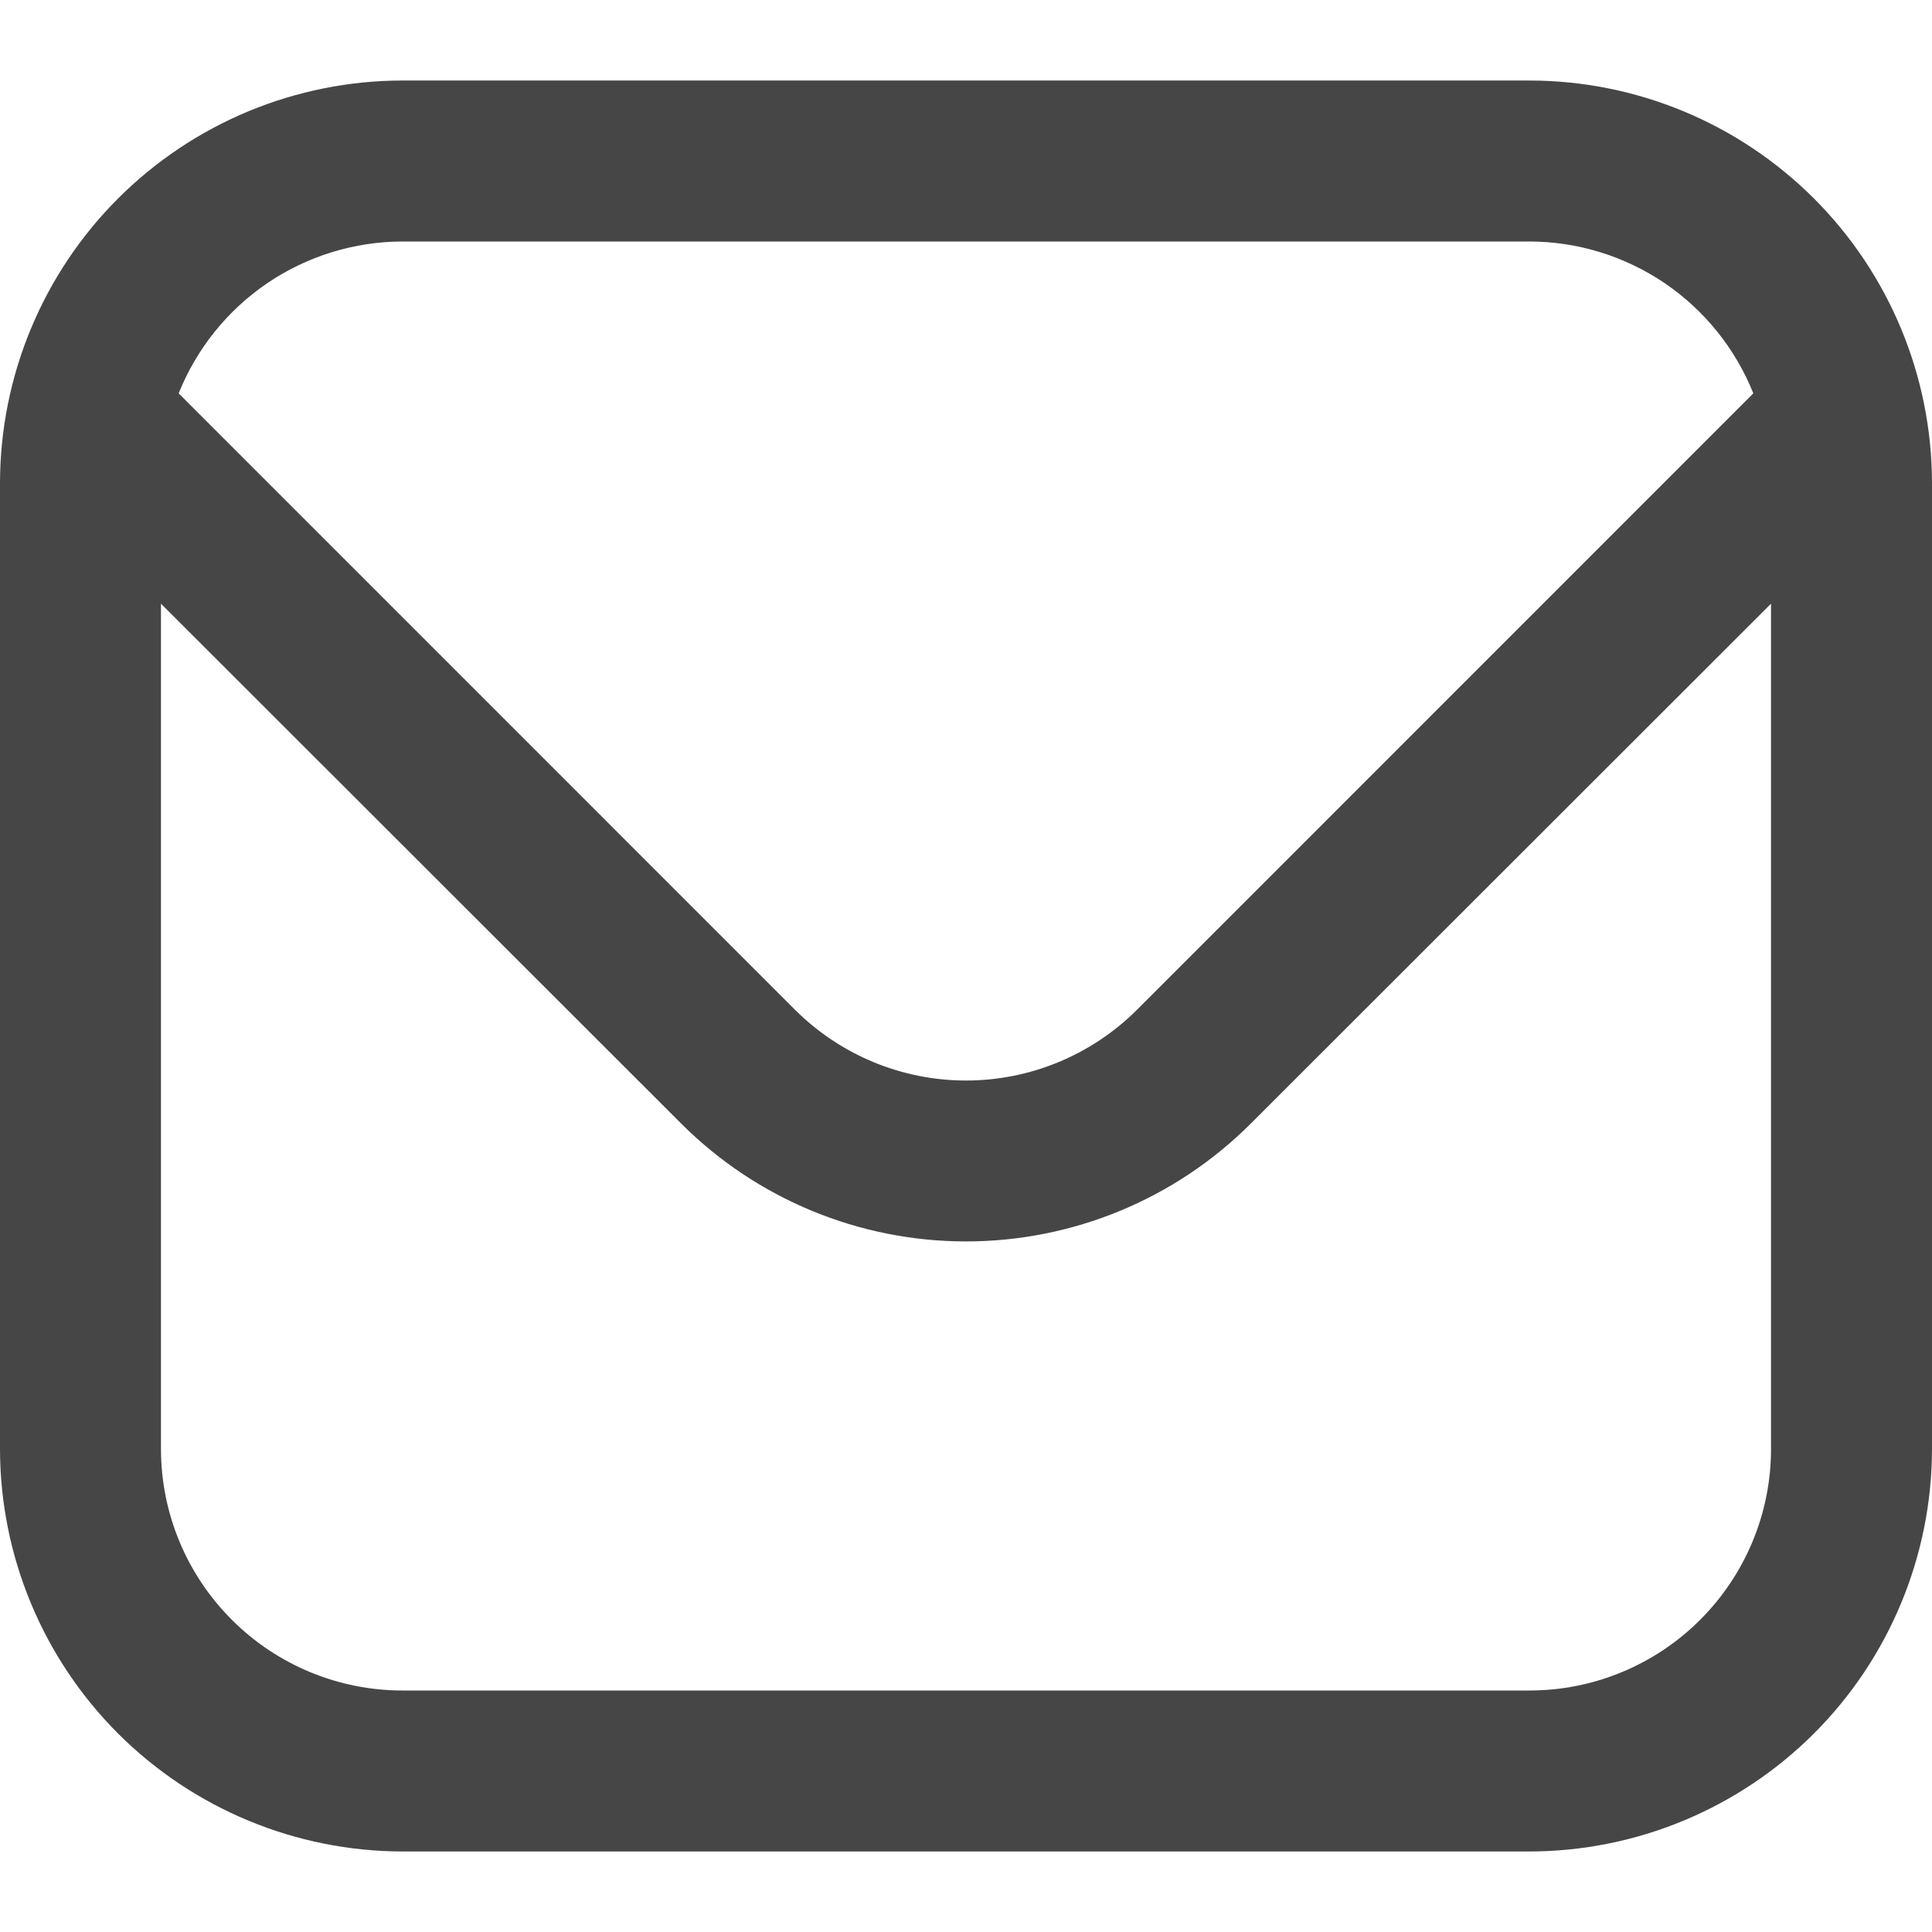 <svg width="25" height="25" viewBox="0 0 25 25" fill="none" xmlns="http://www.w3.org/2000/svg">
<g clip-path="url(#clip0_8_64)">
<path d="M19.792 1.042H5.208C3.828 1.043 2.504 1.592 1.527 2.569C0.551 3.545 0.002 4.869 0 6.25L0 18.75C0.002 20.131 0.551 21.454 1.527 22.431C2.504 23.407 3.828 23.956 5.208 23.958H19.792C21.172 23.956 22.496 23.407 23.473 22.431C24.449 21.454 24.998 20.131 25 18.75V6.25C24.998 4.869 24.449 3.545 23.473 2.569C22.496 1.592 21.172 1.043 19.792 1.042ZM5.208 3.125H19.792C20.415 3.126 21.024 3.314 21.541 3.664C22.057 4.015 22.456 4.511 22.688 5.09L14.71 13.069C14.123 13.653 13.329 13.982 12.5 13.982C11.671 13.982 10.877 13.653 10.29 13.069L2.312 5.09C2.544 4.511 2.943 4.015 3.459 3.664C3.975 3.314 4.585 3.126 5.208 3.125ZM19.792 21.875H5.208C4.38 21.875 3.585 21.546 2.999 20.959C2.413 20.373 2.083 19.579 2.083 18.75V7.812L8.817 14.541C9.794 15.517 11.119 16.064 12.5 16.064C13.881 16.064 15.206 15.517 16.183 14.541L22.917 7.812V18.75C22.917 19.579 22.587 20.373 22.001 20.959C21.415 21.546 20.62 21.875 19.792 21.875Z" fill="#464646"/>
</g>
<defs>
<clipPath id="clip0_8_64">
<rect width="25" height="25" fill="white"/>
</clipPath>
</defs>
</svg>
